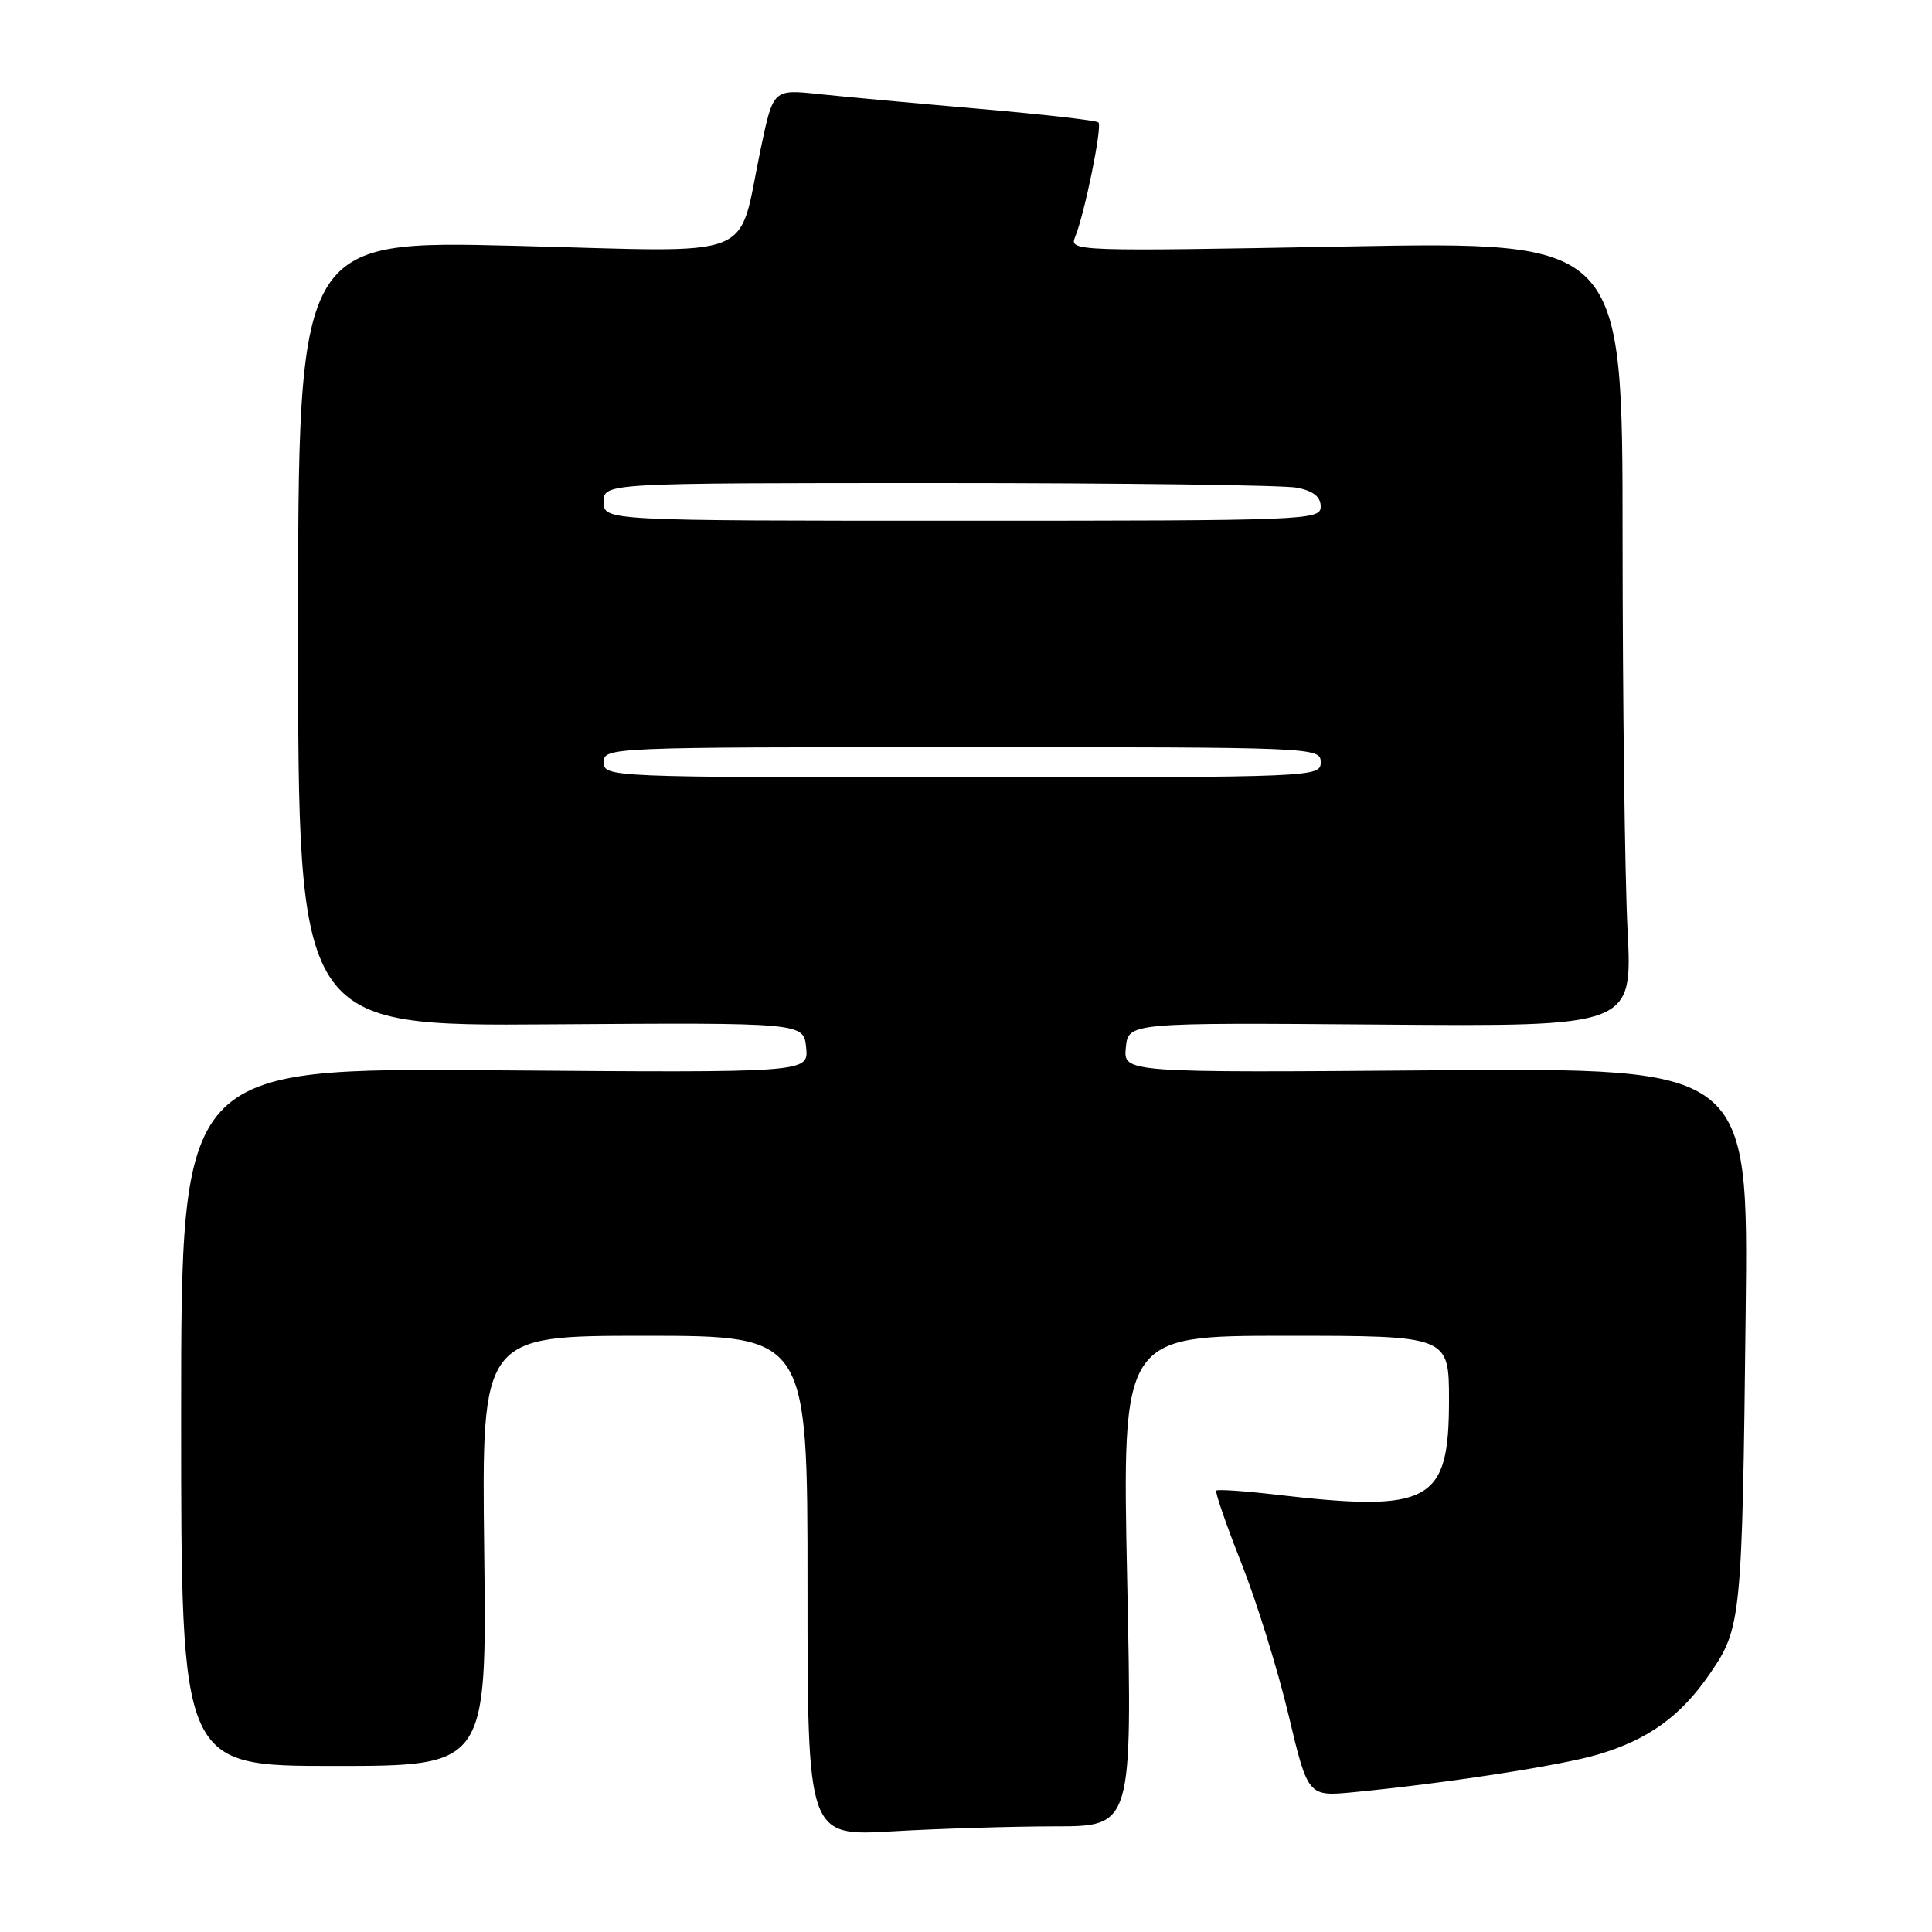 <?xml version="1.0" encoding="UTF-8" standalone="no"?>
<!DOCTYPE svg PUBLIC "-//W3C//DTD SVG 1.1//EN" "http://www.w3.org/Graphics/SVG/1.1/DTD/svg11.dtd" >
<svg xmlns="http://www.w3.org/2000/svg" xmlns:xlink="http://www.w3.org/1999/xlink" version="1.1" viewBox="0 0 256 256">
 <g >
 <path fill="currentColor"
d=" M 139.77 242.00 C 150.03 242.00 150.03 242.00 149.36 209.50 C 148.68 177.00 148.68 177.00 170.34 177.00 C 192.00 177.00 192.00 177.00 192.00 185.55 C 192.00 199.10 189.56 200.43 169.00 198.04 C 164.88 197.56 161.35 197.32 161.16 197.51 C 160.98 197.69 162.47 202.01 164.48 207.10 C 166.50 212.19 169.31 221.24 170.73 227.21 C 173.31 238.06 173.31 238.06 179.40 237.47 C 191.52 236.30 206.85 233.94 211.71 232.49 C 218.43 230.50 222.70 227.42 226.59 221.74 C 230.73 215.71 230.85 214.54 231.31 174.00 C 231.68 141.50 231.68 141.50 190.27 141.82 C 148.86 142.14 148.86 142.14 149.18 138.82 C 149.50 135.50 149.50 135.50 182.90 135.76 C 216.31 136.02 216.31 136.02 215.66 123.26 C 215.30 116.24 215.01 92.83 215.00 71.24 C 215.00 31.99 215.00 31.99 178.33 32.66 C 142.46 33.32 141.68 33.29 142.45 31.42 C 143.71 28.38 146.08 16.75 145.55 16.22 C 145.29 15.95 138.19 15.15 129.79 14.42 C 121.38 13.69 111.79 12.81 108.48 12.46 C 102.46 11.82 102.46 11.82 100.81 19.66 C 97.62 34.79 101.13 33.40 68.22 32.57 C 39.50 31.86 39.50 31.86 39.50 83.91 C 39.50 135.97 39.50 135.97 73.00 135.73 C 106.50 135.50 106.50 135.50 106.82 138.82 C 107.14 142.14 107.14 142.14 65.57 141.82 C 24.00 141.50 24.00 141.50 24.00 187.75 C 24.00 234.00 24.00 234.00 44.25 234.00 C 64.50 234.00 64.50 234.00 64.16 205.50 C 63.82 177.00 63.82 177.00 85.41 177.00 C 107.00 177.00 107.00 177.00 107.00 210.15 C 107.00 243.31 107.00 243.31 118.25 242.66 C 124.44 242.30 134.12 242.01 139.77 242.00 Z  M 80.00 101.00 C 80.00 99.03 80.67 99.00 127.50 99.00 C 174.33 99.00 175.00 99.03 175.00 101.00 C 175.00 102.97 174.33 103.00 127.50 103.00 C 80.67 103.00 80.00 102.97 80.00 101.00 Z  M 80.00 66.50 C 80.00 64.00 80.00 64.00 124.38 64.00 C 148.78 64.00 170.16 64.28 171.88 64.62 C 174.04 65.06 175.00 65.83 175.00 67.12 C 175.00 68.93 173.28 69.00 127.50 69.00 C 80.00 69.00 80.00 69.00 80.00 66.50 Z "/>
</g>
</svg>